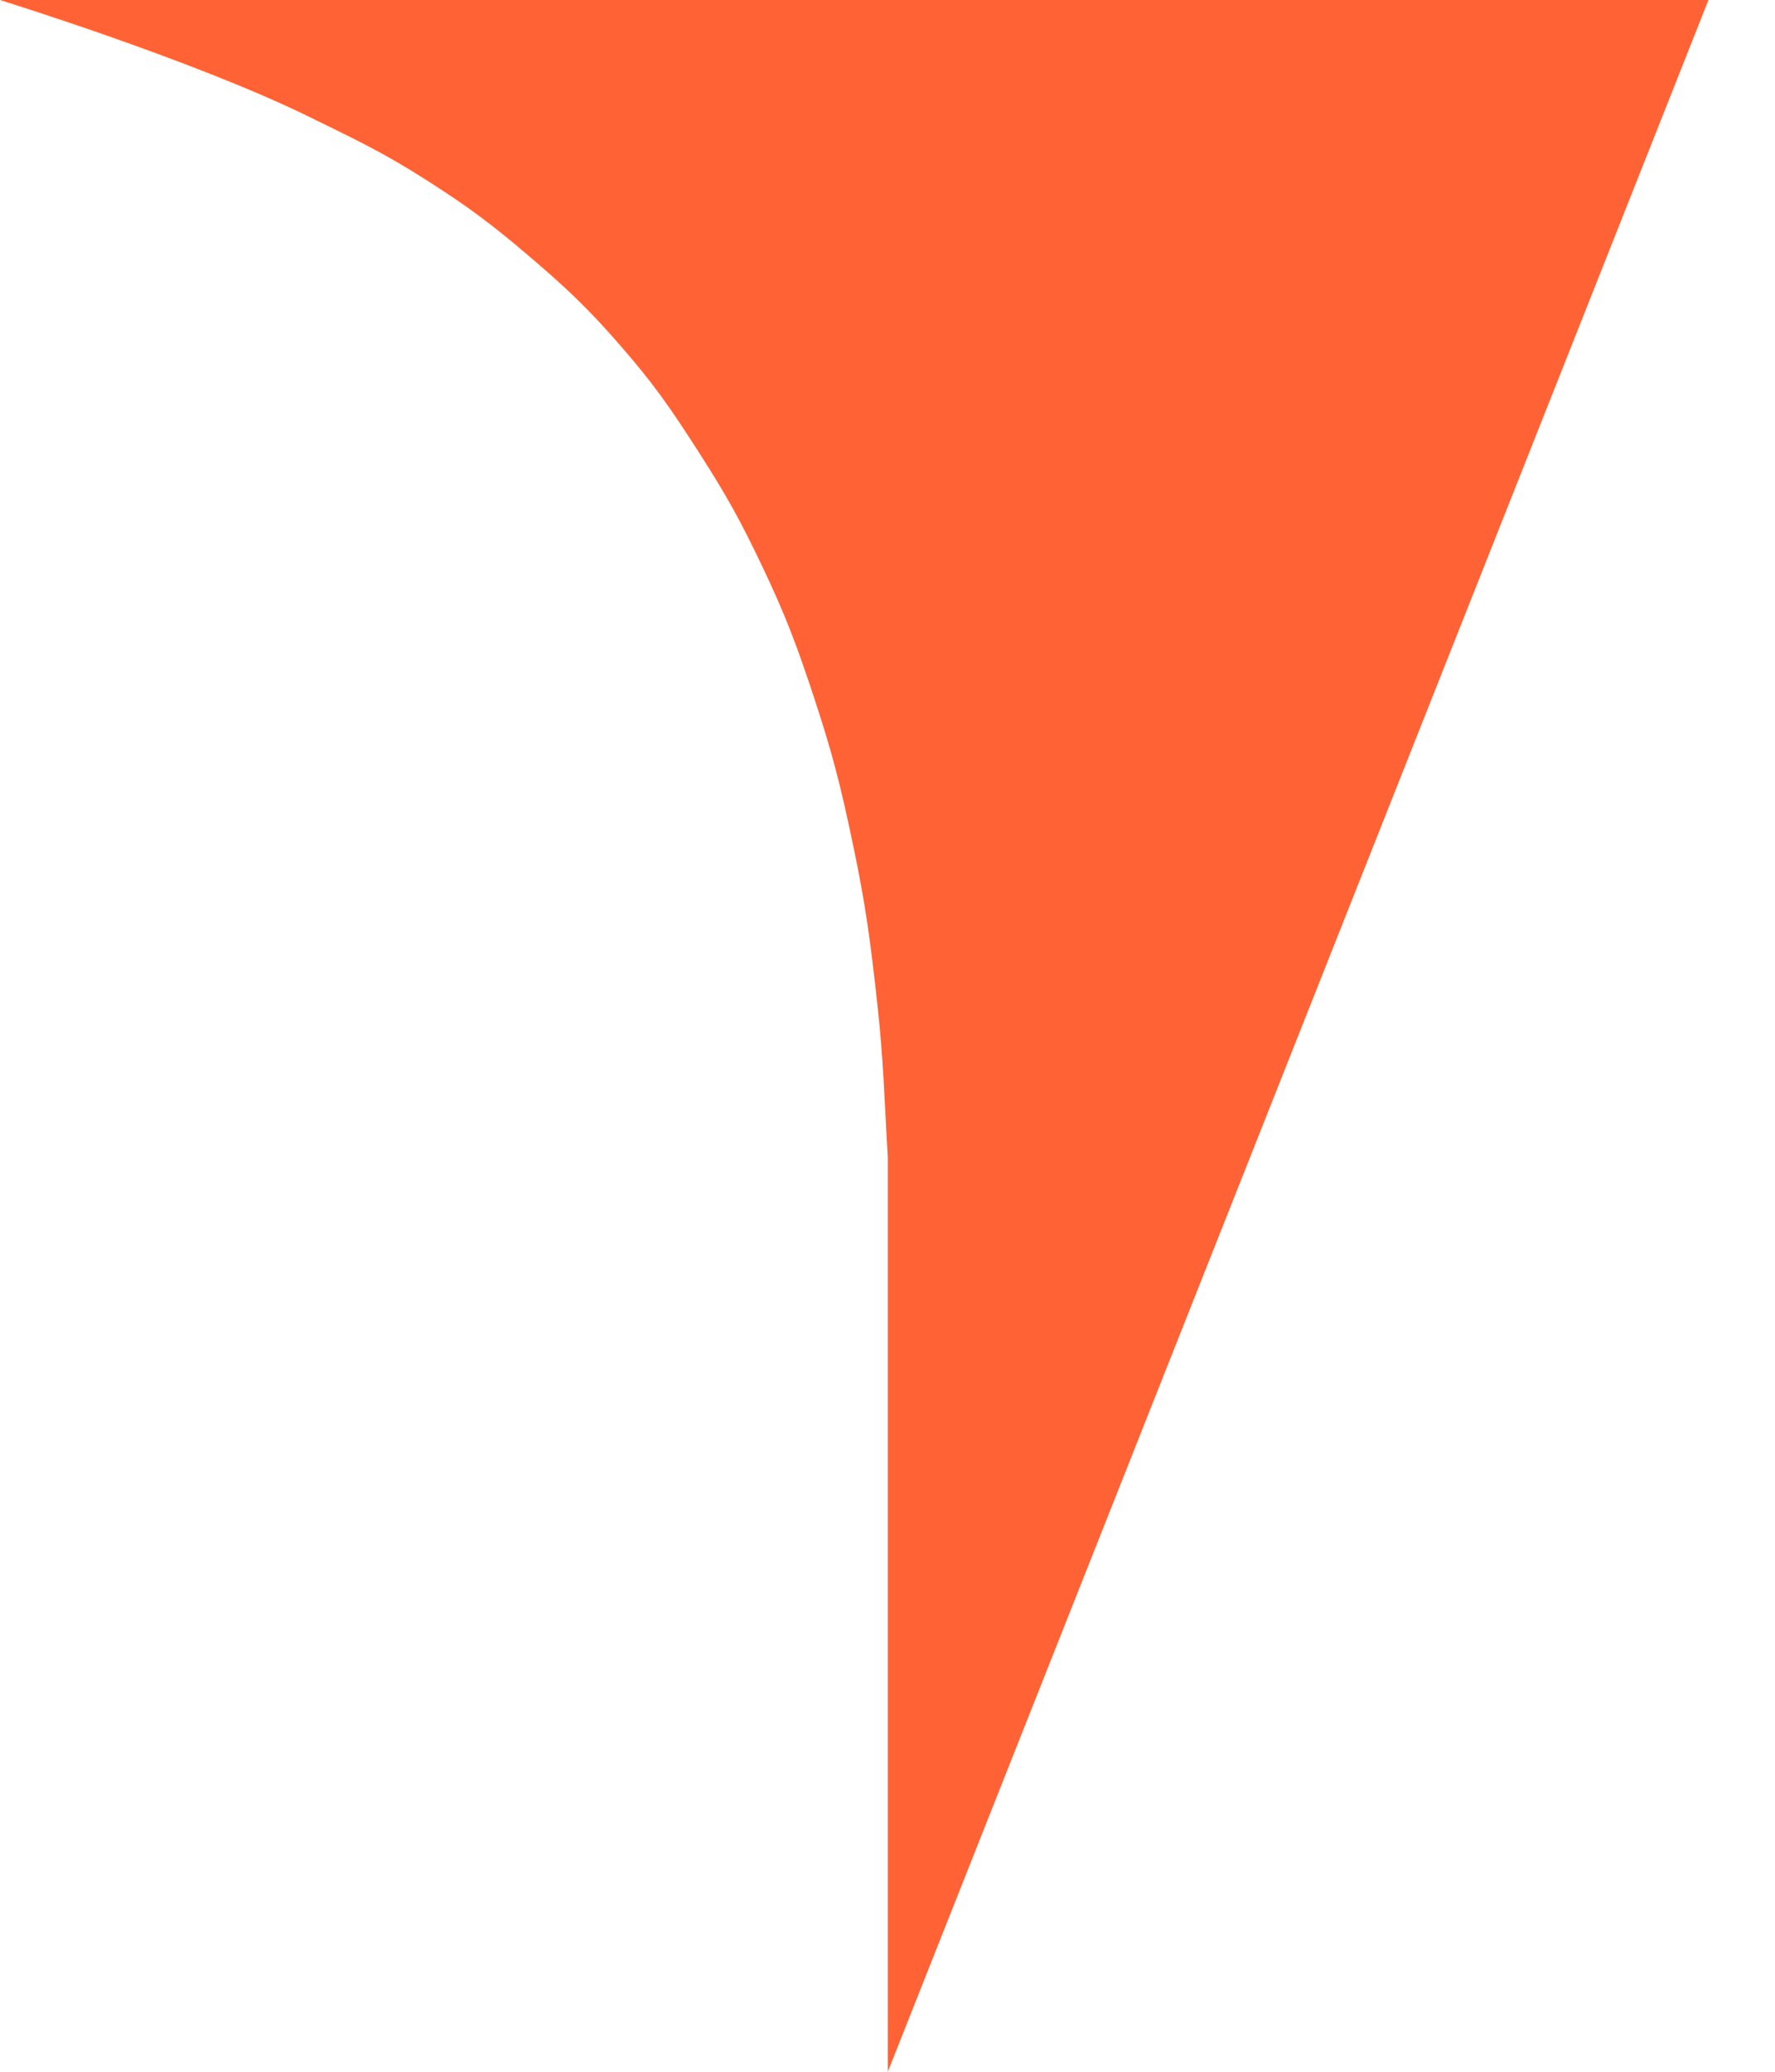 <svg width="24" height="28" viewBox="0 0 24 28" fill="none" xmlns="http://www.w3.org/2000/svg">
<path d="M23.1 0H0C0 0 2.609 0.808 4.176 1.576C4.812 1.888 5.175 2.056 5.773 2.438C6.338 2.799 6.642 3.025 7.153 3.461C7.666 3.899 7.944 4.16 8.387 4.669C8.842 5.191 9.065 5.514 9.44 6.098C9.819 6.687 10.011 7.033 10.312 7.666C10.63 8.336 10.776 8.729 11.009 9.434C11.259 10.191 11.368 10.627 11.532 11.408C11.705 12.23 11.766 12.7 11.859 13.536C11.949 14.355 11.955 14.819 12.004 15.642V28L23.1 0Z" fill="#FF6235"/>
</svg>
